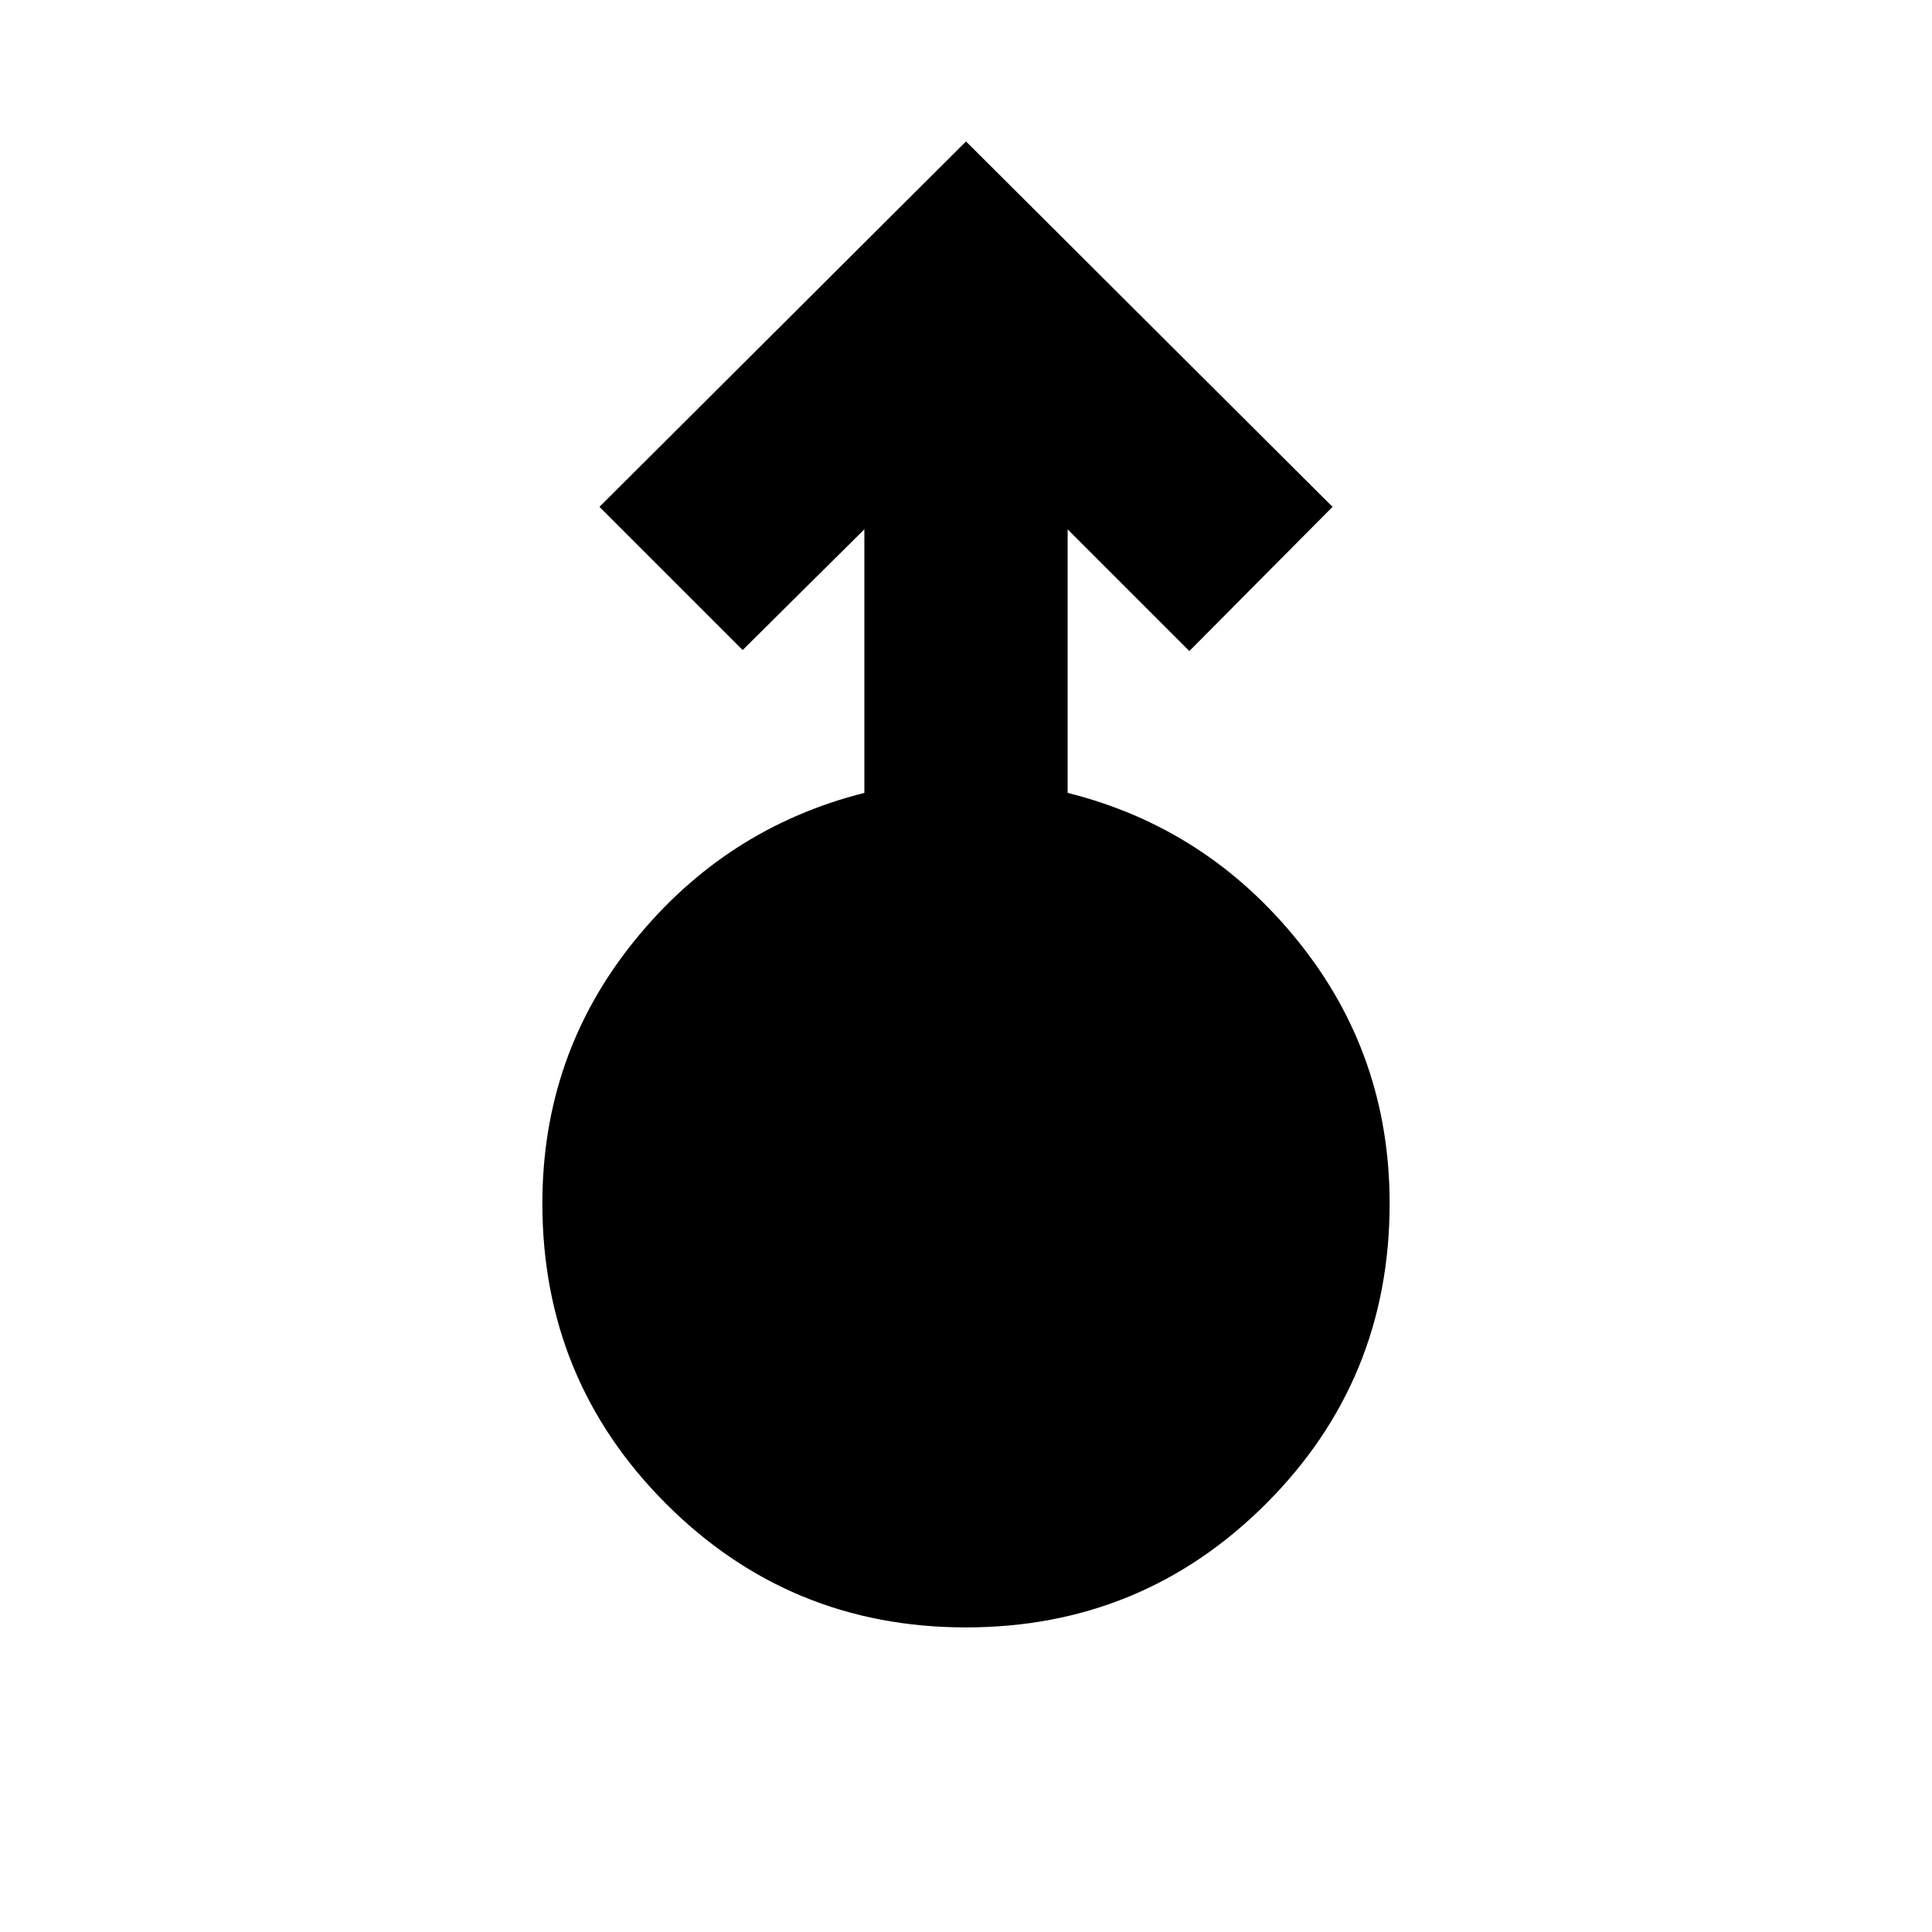 <svg xmlns="http://www.w3.org/2000/svg" height="24" viewBox="0 -960 960 960" width="24"><path d="M479.97-151.35q-87.62 0-149.05-61.48-61.42-61.49-61.42-149.16 0-73.84 45.5-130.24 45.5-56.4 114.5-73.79v-130.96L369.02-637l-71.15-71.15L480-889.72l182.13 181.57-71.15 71.65-60.48-60.48v130.96q69 17.24 114.5 73.7 45.5 56.45 45.5 130.36 0 87.76-61.45 149.19-61.45 61.42-149.08 61.42Z"/></svg>